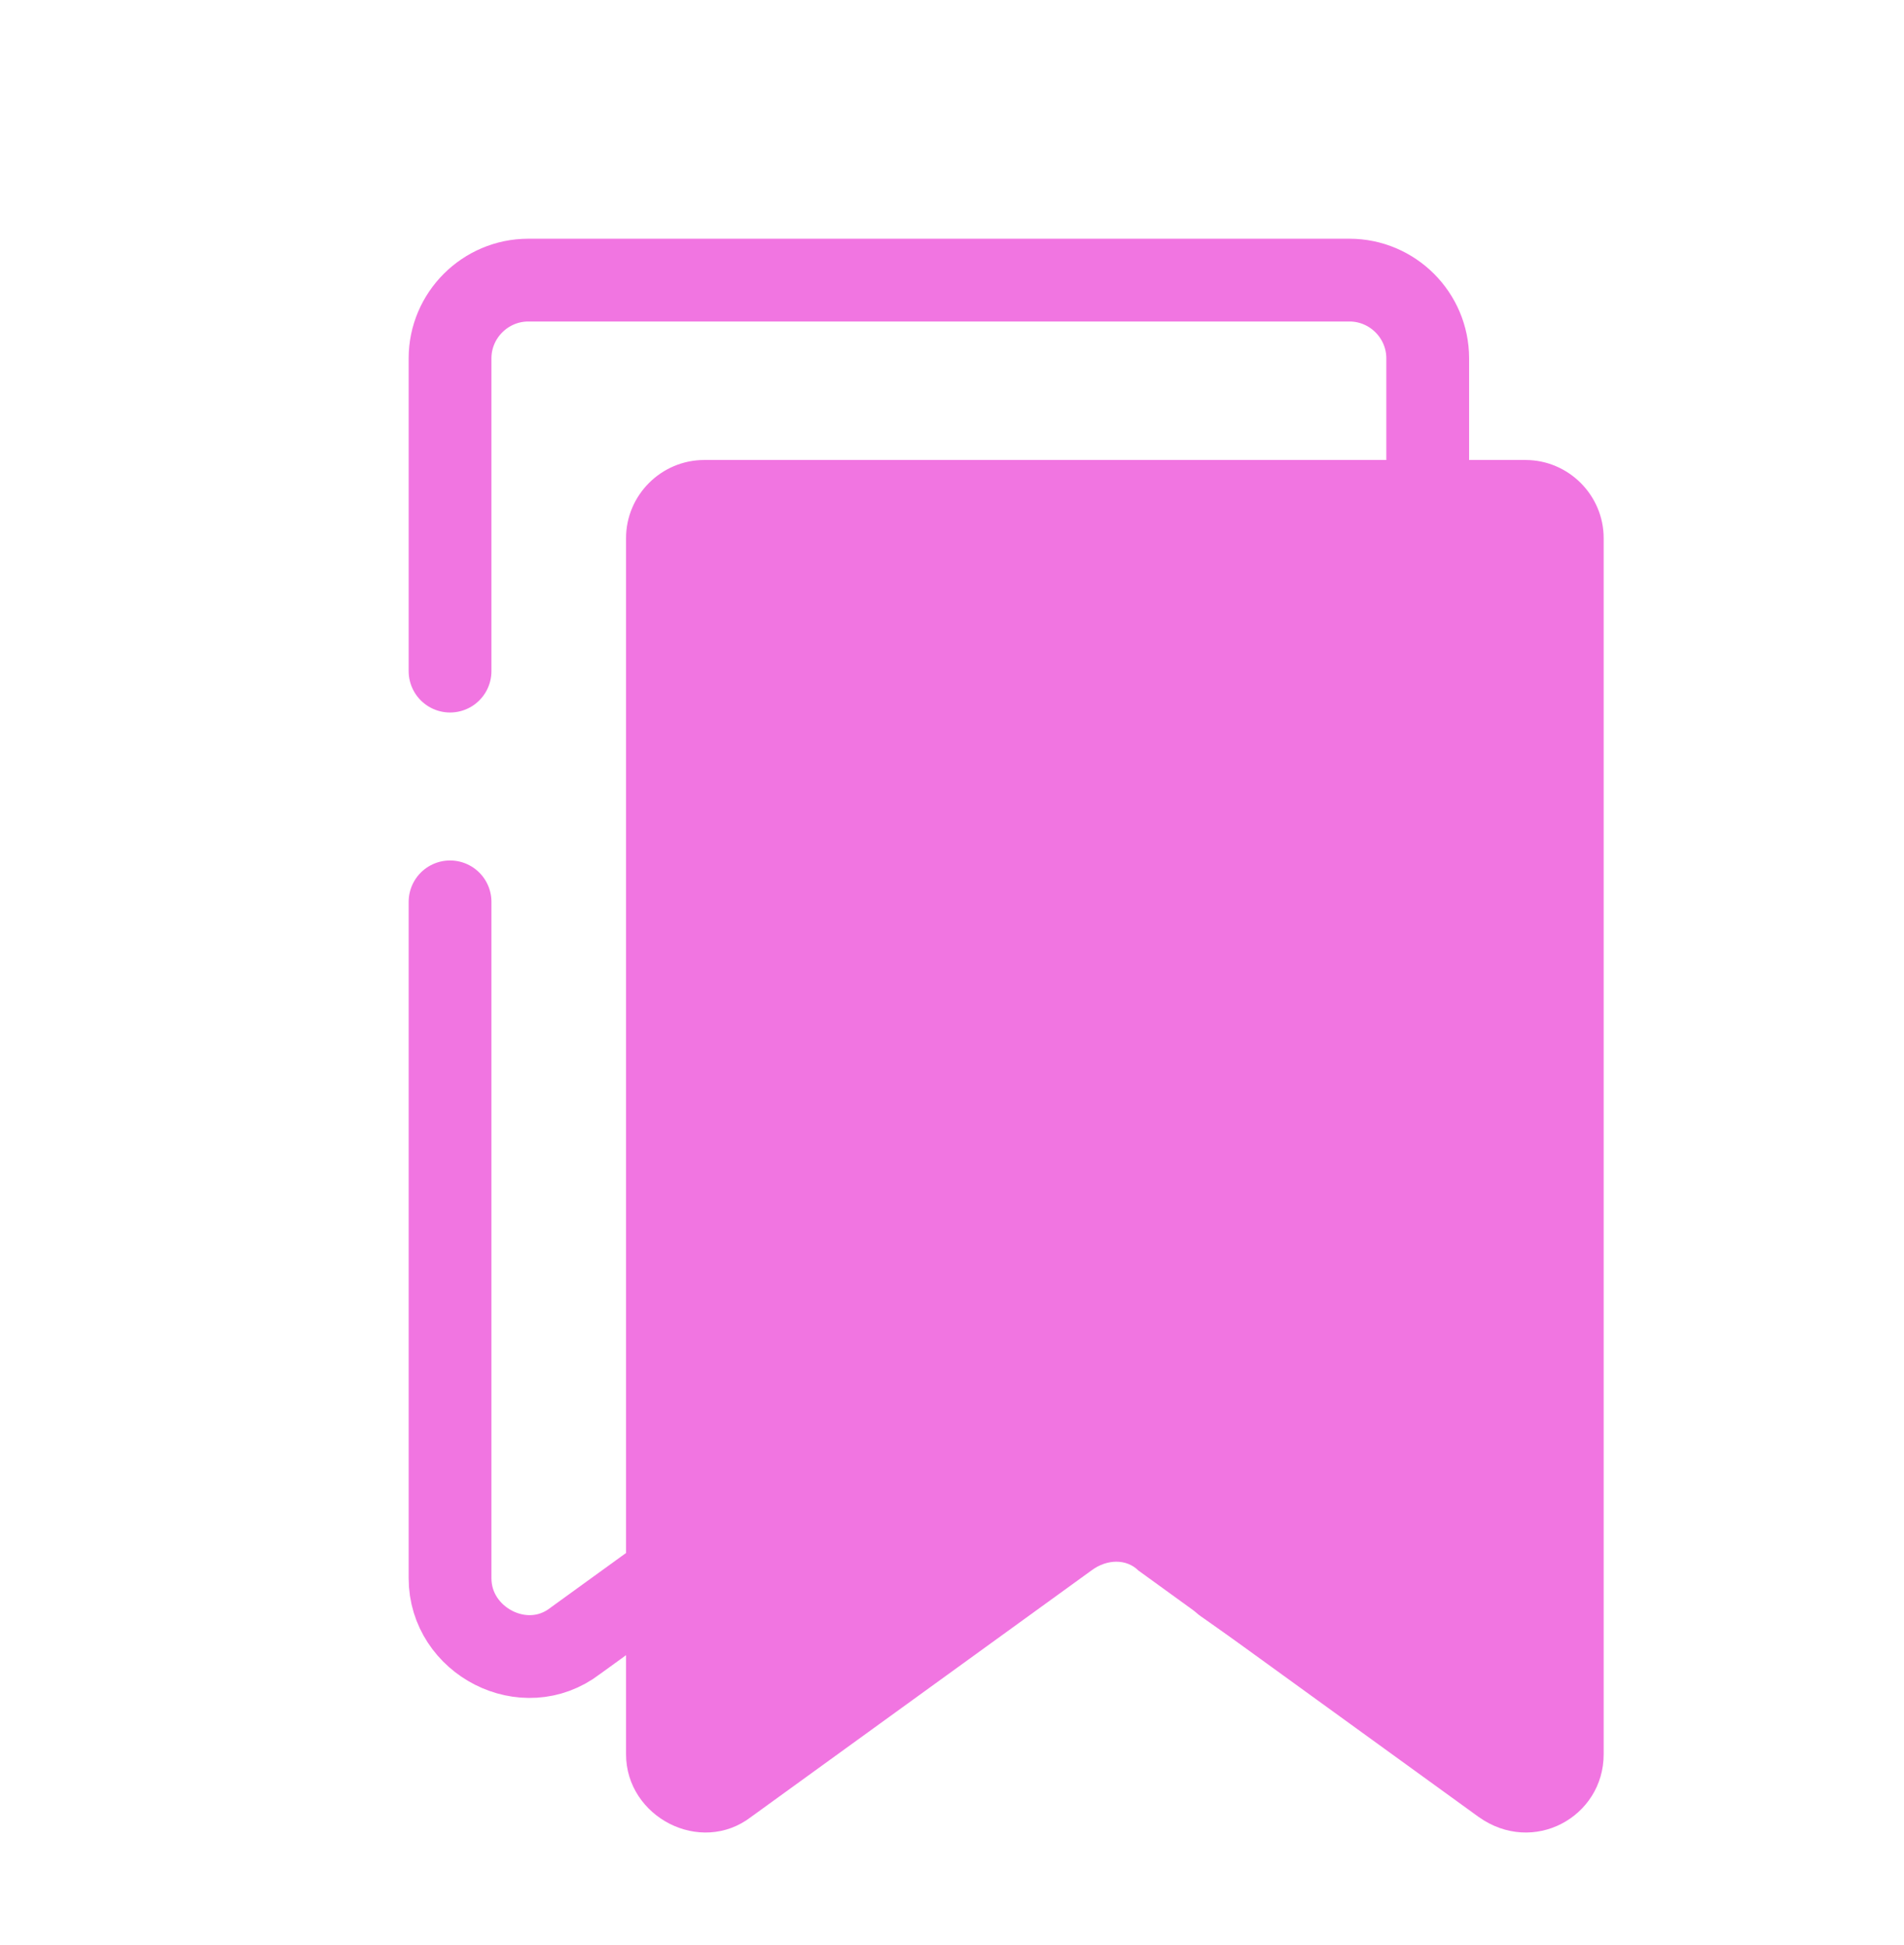 <svg width="46" height="47" viewBox="0 0 46 47" fill="none" xmlns="http://www.w3.org/2000/svg">
<path d="M35.721 43.898L27.502 37.945C27.218 37.662 26.746 37.662 26.368 37.945L18.148 43.898C16.92 44.842 15.125 43.898 15.125 42.386V13.003C15.125 11.964 15.975 11.114 17.014 11.114H36.855C37.894 11.114 38.744 11.964 38.744 13.003V42.386C38.744 43.898 37.044 44.842 35.721 43.898Z" fill="#F175E1"/>
<path d="M25.801 35.583L23.25 33.694C22.966 33.41 22.494 33.41 22.116 33.694L13.897 39.646C12.668 40.591 10.873 39.646 10.873 38.134V21.79" stroke="#F175E1" stroke-width="2" stroke-miterlimit="10" stroke-linecap="round" stroke-linejoin="round"/>
<path d="M10.873 16.215V8.657C10.873 7.618 11.724 6.768 12.763 6.768H32.603C33.643 6.768 34.493 7.618 34.493 8.657V38.04C34.493 39.551 32.792 40.496 31.47 39.551L29.58 38.229" stroke="#F175E1" stroke-width="2" stroke-miterlimit="10" stroke-linecap="round" stroke-linejoin="round"/>
</svg>
